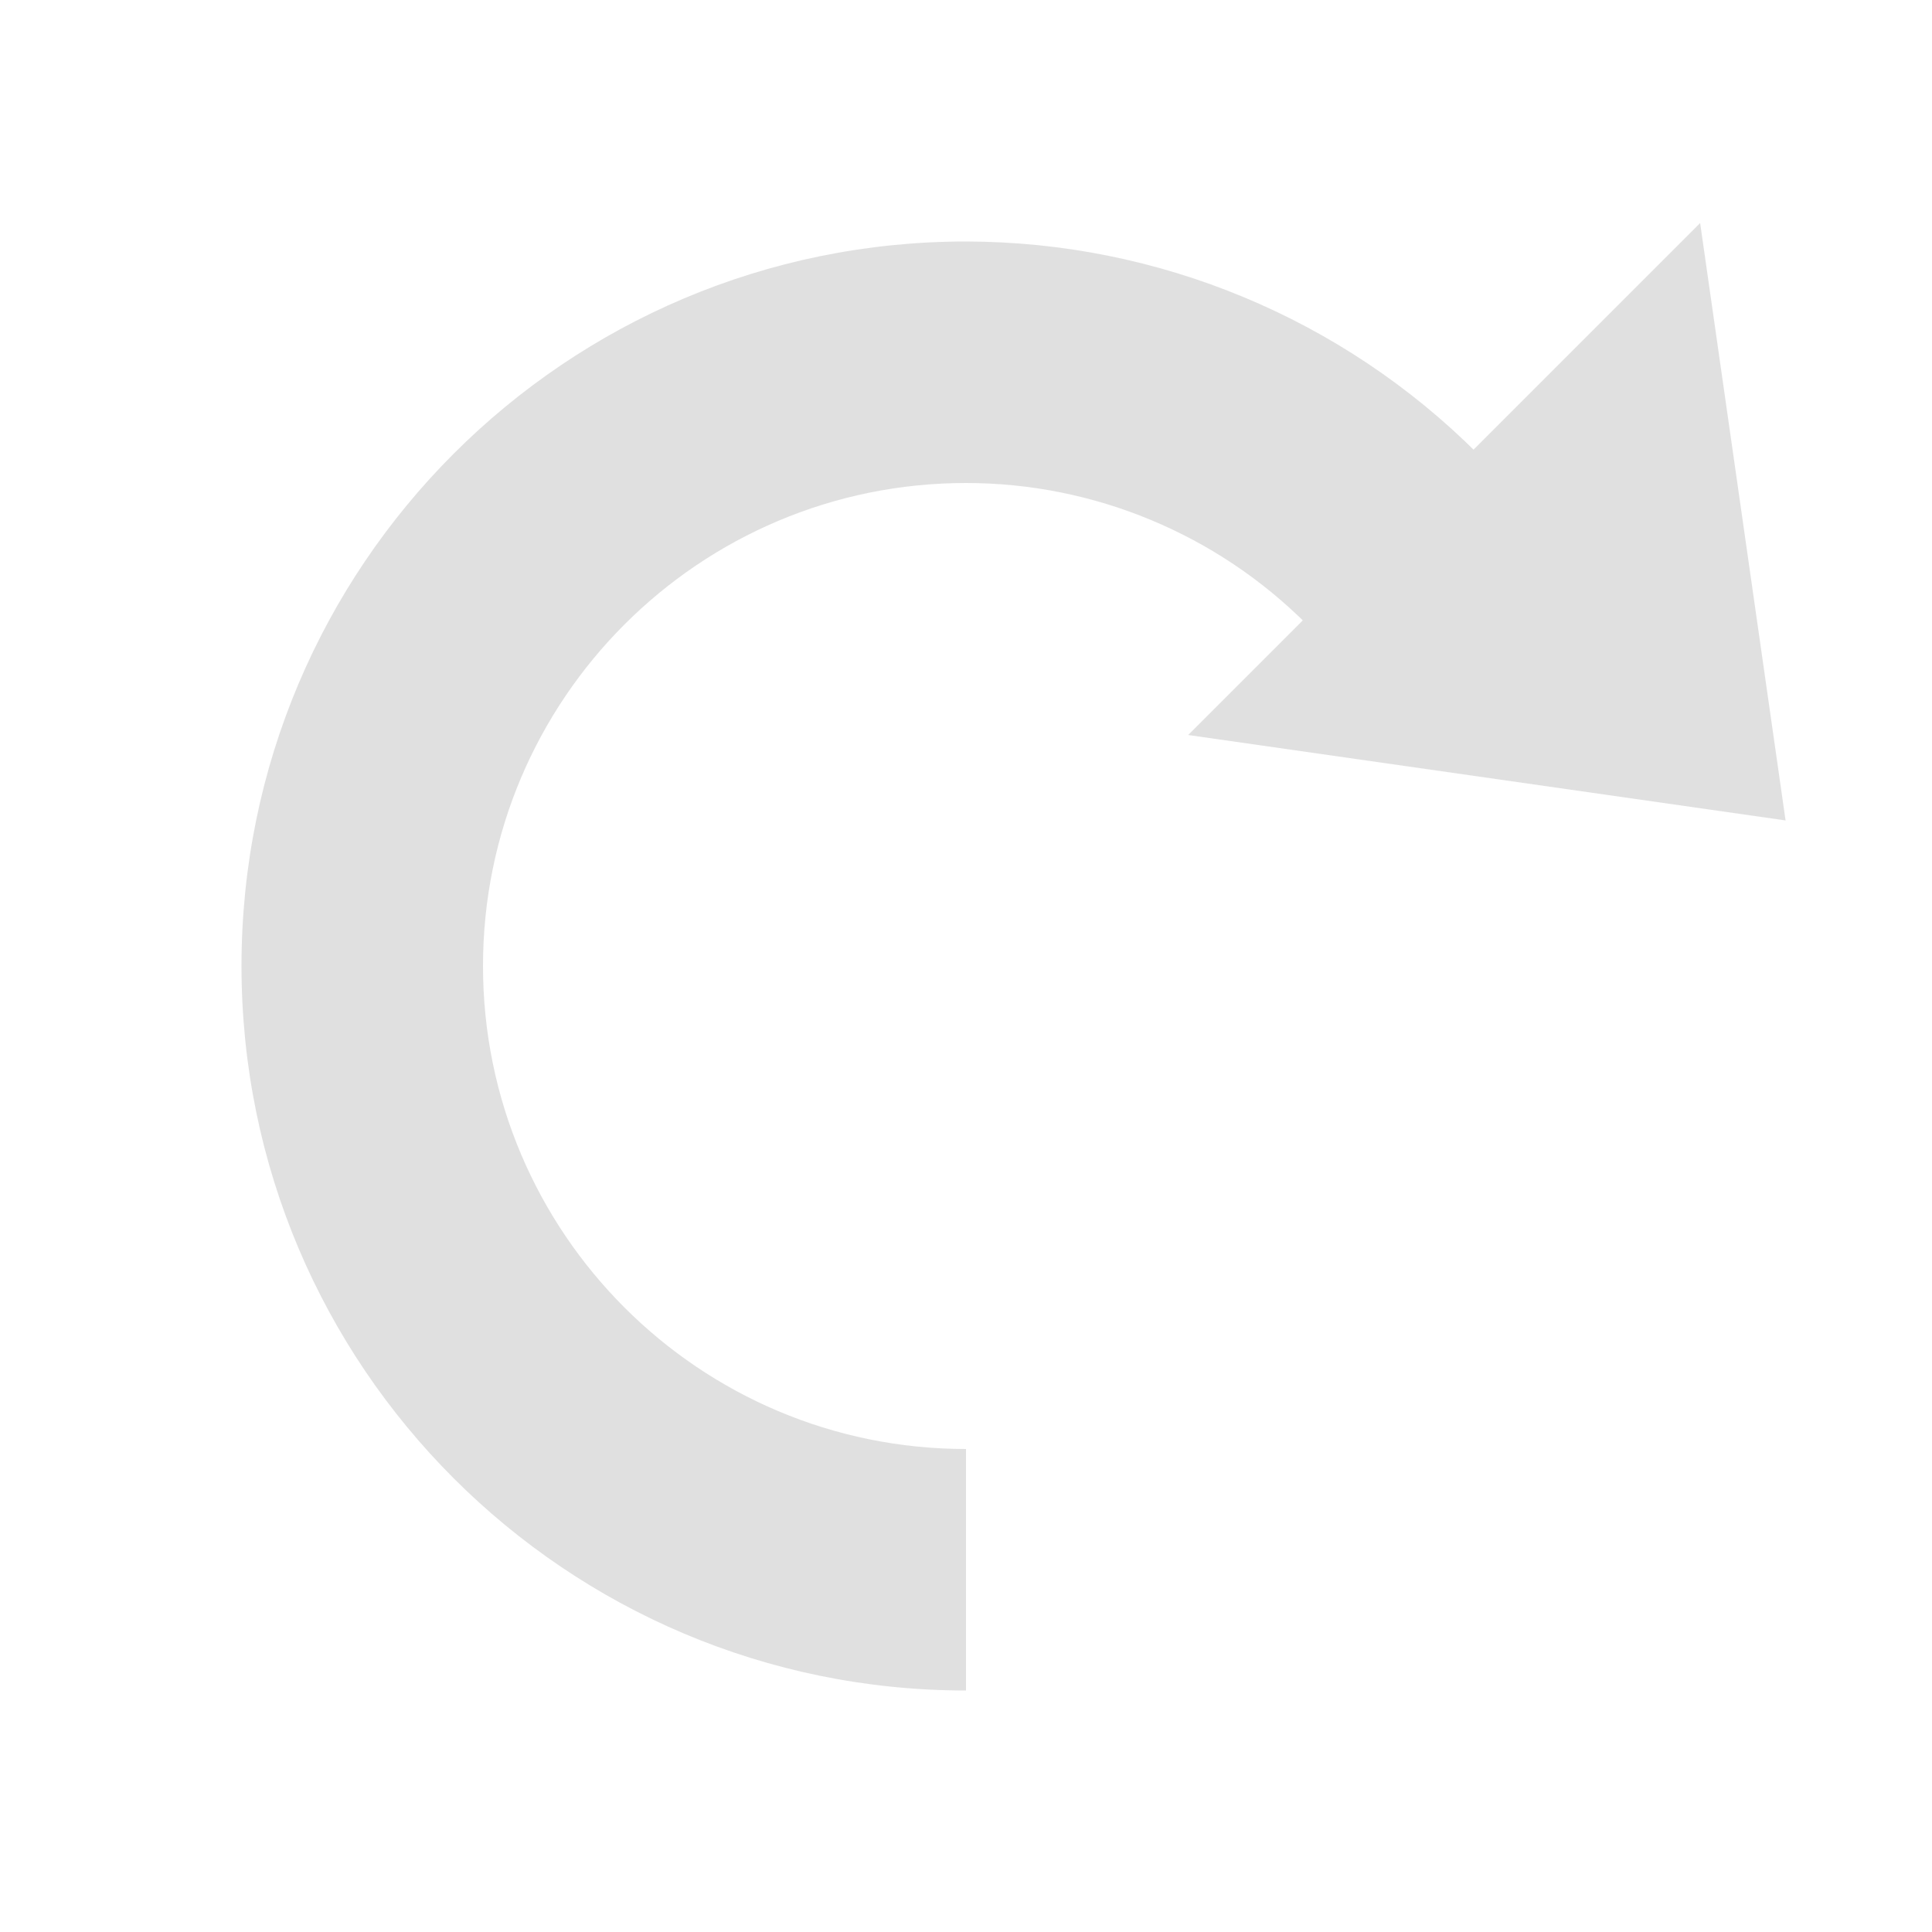 <svg width="16" height="16" version="1.1" viewBox="0 0 16 16" xmlns="http://www.w3.org/2000/svg">
<g transform="translate(0 -1036.4)" fill="#e0e0e0" fill-opacity=".996">
<path d="m8 1038.4c-3.314 0-6 2.686-6 6 9.5e-6 3.314 2.686 6 6 6v-2c-2.209 0-4-1.791-4-4s1.791-4 4-4c1.06 0 2.077 0.423 2.826 1.174l1.414-1.414c-1.124-1.125-2.649-1.758-4.24-1.76z"/>
<path transform="matrix(-.843 -.843 -1.095 1.095 1161.2 -101.93)" d="m4.118 1048.3-3.354-1.936 1.677-0.968 1.677-0.968-1e-7 1.937z"/>
</g>
</svg>

